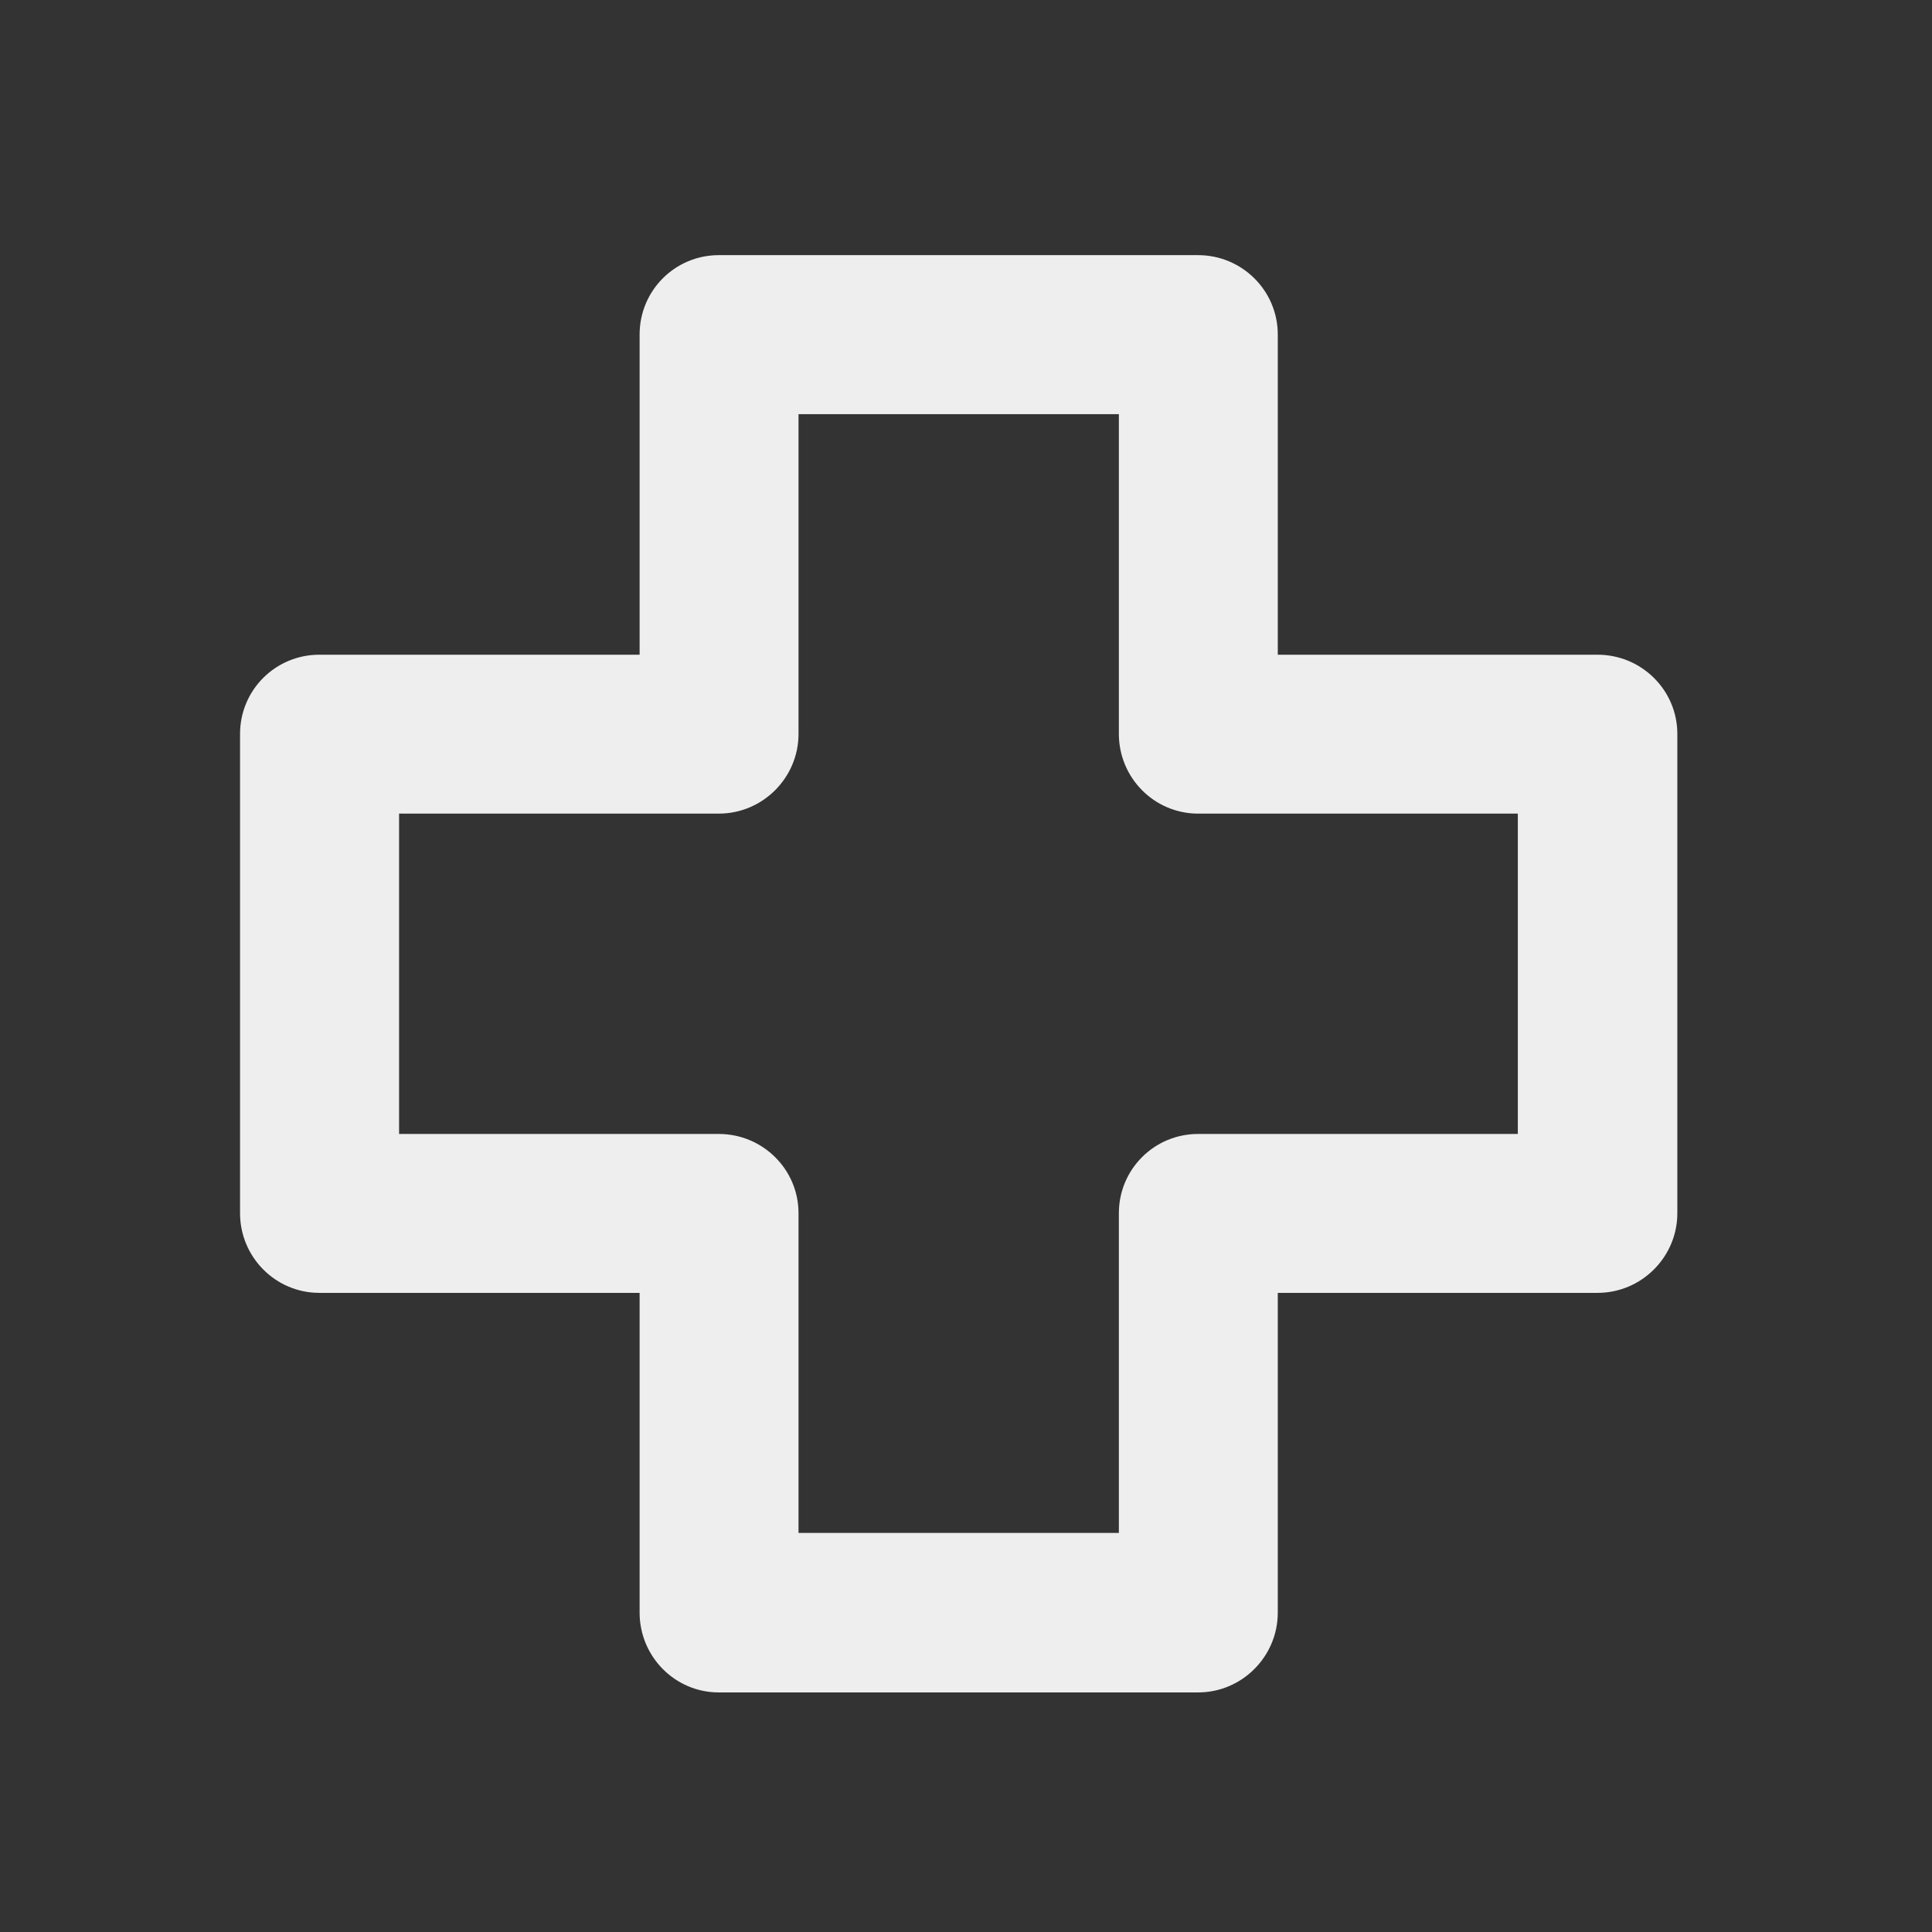 
<svg xmlns="http://www.w3.org/2000/svg" xmlns:xlink="http://www.w3.org/1999/xlink" width="16px" height="16px" viewBox="0 0 16 16" version="1.1">
<rect x="0" y="0" width="16" height="16" fill="#333333" stroke="none"/>
<g id="surface1">
     <defs>
  <style id="current-color-scheme" type="text/css">
   .ColorScheme-Text { color:#eeeeee; } .ColorScheme-Highlight { color:#424242; }
  </style>
 </defs>
<path style="fill:currentColor" class="ColorScheme-Text" d="M 5.953 2.113 C 5.59 2.113 5.297 2.406 5.297 2.77 L 5.297 5.422 L 2.645 5.422 C 2.281 5.422 1.988 5.715 1.988 6.078 L 1.988 10.047 C 1.988 10.41 2.281 10.707 2.645 10.707 L 5.297 10.707 L 5.297 13.355 C 5.297 13.719 5.59 14.016 5.953 14.016 L 9.922 14.016 C 10.285 14.016 10.582 13.719 10.582 13.355 L 10.582 10.707 L 13.23 10.707 C 13.594 10.707 13.891 10.41 13.891 10.047 L 13.891 6.078 C 13.891 5.715 13.594 5.422 13.23 5.422 L 10.582 5.422 L 10.582 2.77 C 10.582 2.406 10.285 2.113 9.922 2.113 Z M 6.613 3.43 L 9.266 3.43 L 9.266 6.078 C 9.266 6.441 9.559 6.738 9.922 6.738 L 12.57 6.738 L 12.57 9.391 L 9.922 9.391 C 9.559 9.391 9.266 9.684 9.266 10.047 L 9.266 12.695 L 6.613 12.695 L 6.613 10.047 C 6.613 9.684 6.316 9.391 5.953 9.391 L 3.305 9.391 L 3.305 6.738 L 5.953 6.738 C 6.316 6.738 6.613 6.441 6.613 6.078 Z M 6.613 3.43 "/>
</g>
</svg>
